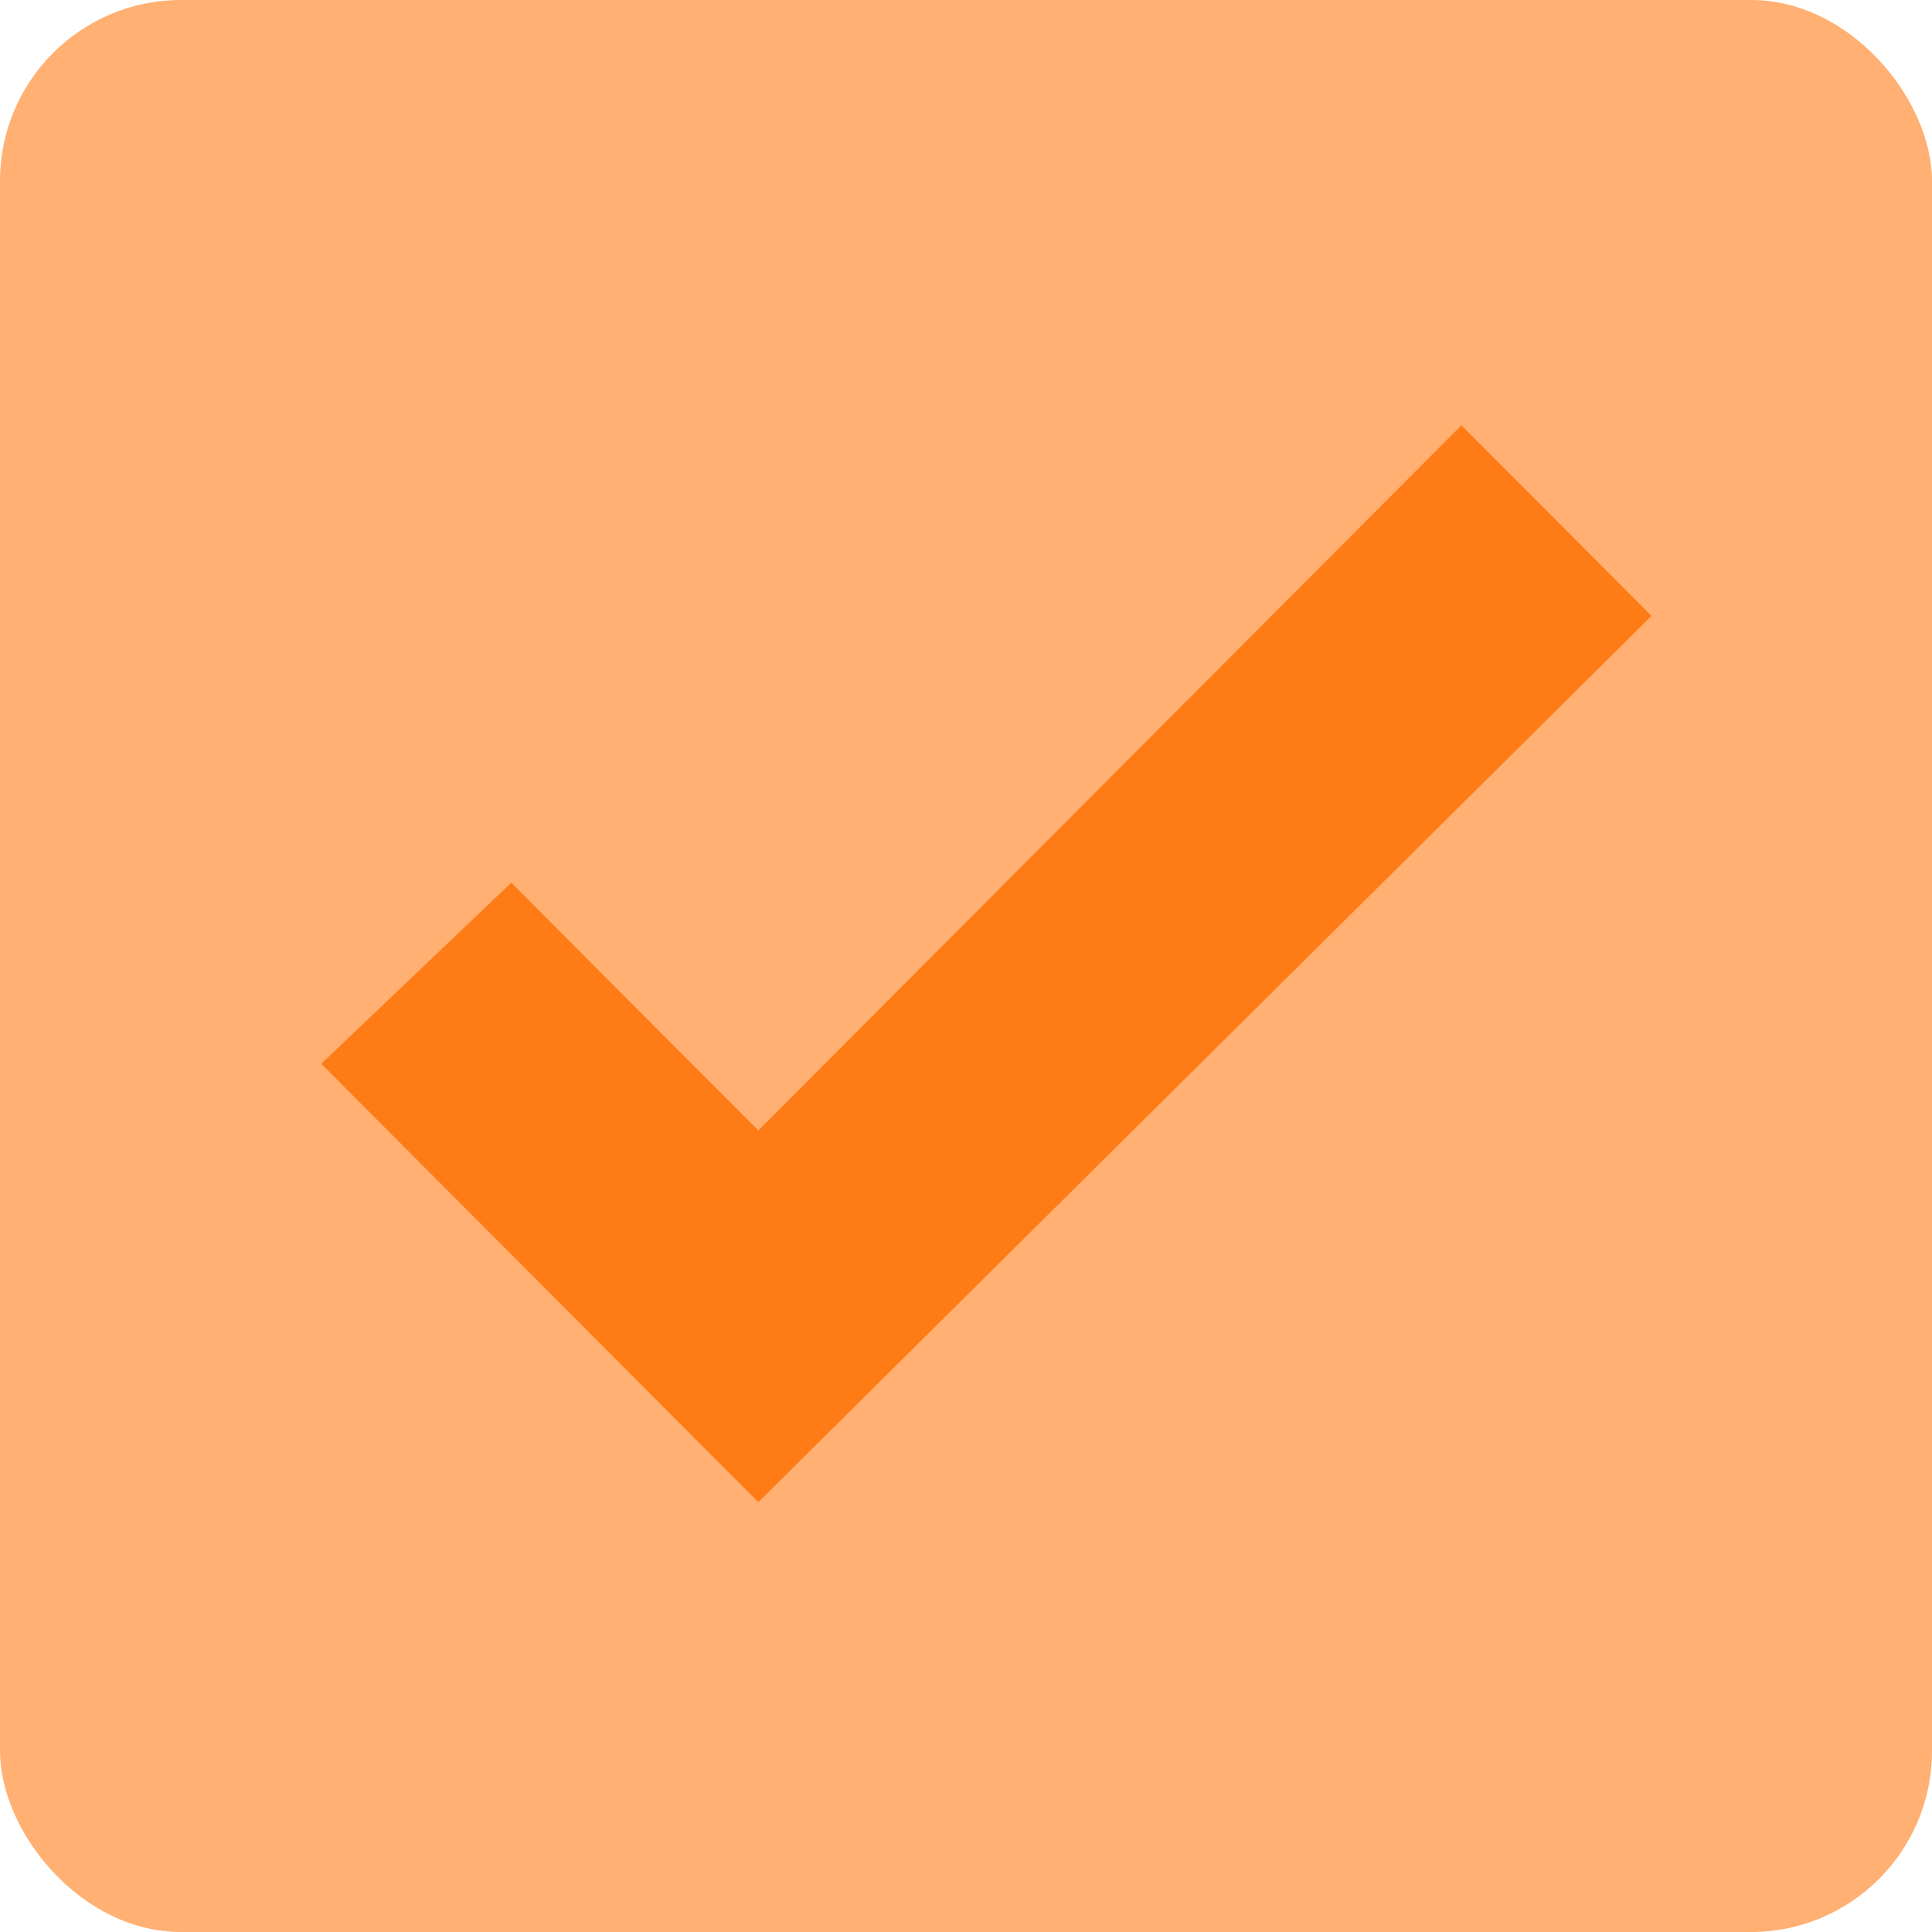<svg width="427" height="427" viewBox="0 0 427 427" fill="none" xmlns="http://www.w3.org/2000/svg">
<rect width="427" height="427" rx="40" fill="#FF7B15" fill-opacity="0.6"/>
<path d="M167.6 332L71 235.115L113 195.097L167.6 249.858L323 94L365 136.124L167.6 332Z" fill="#FF7B15"/>
</svg>

